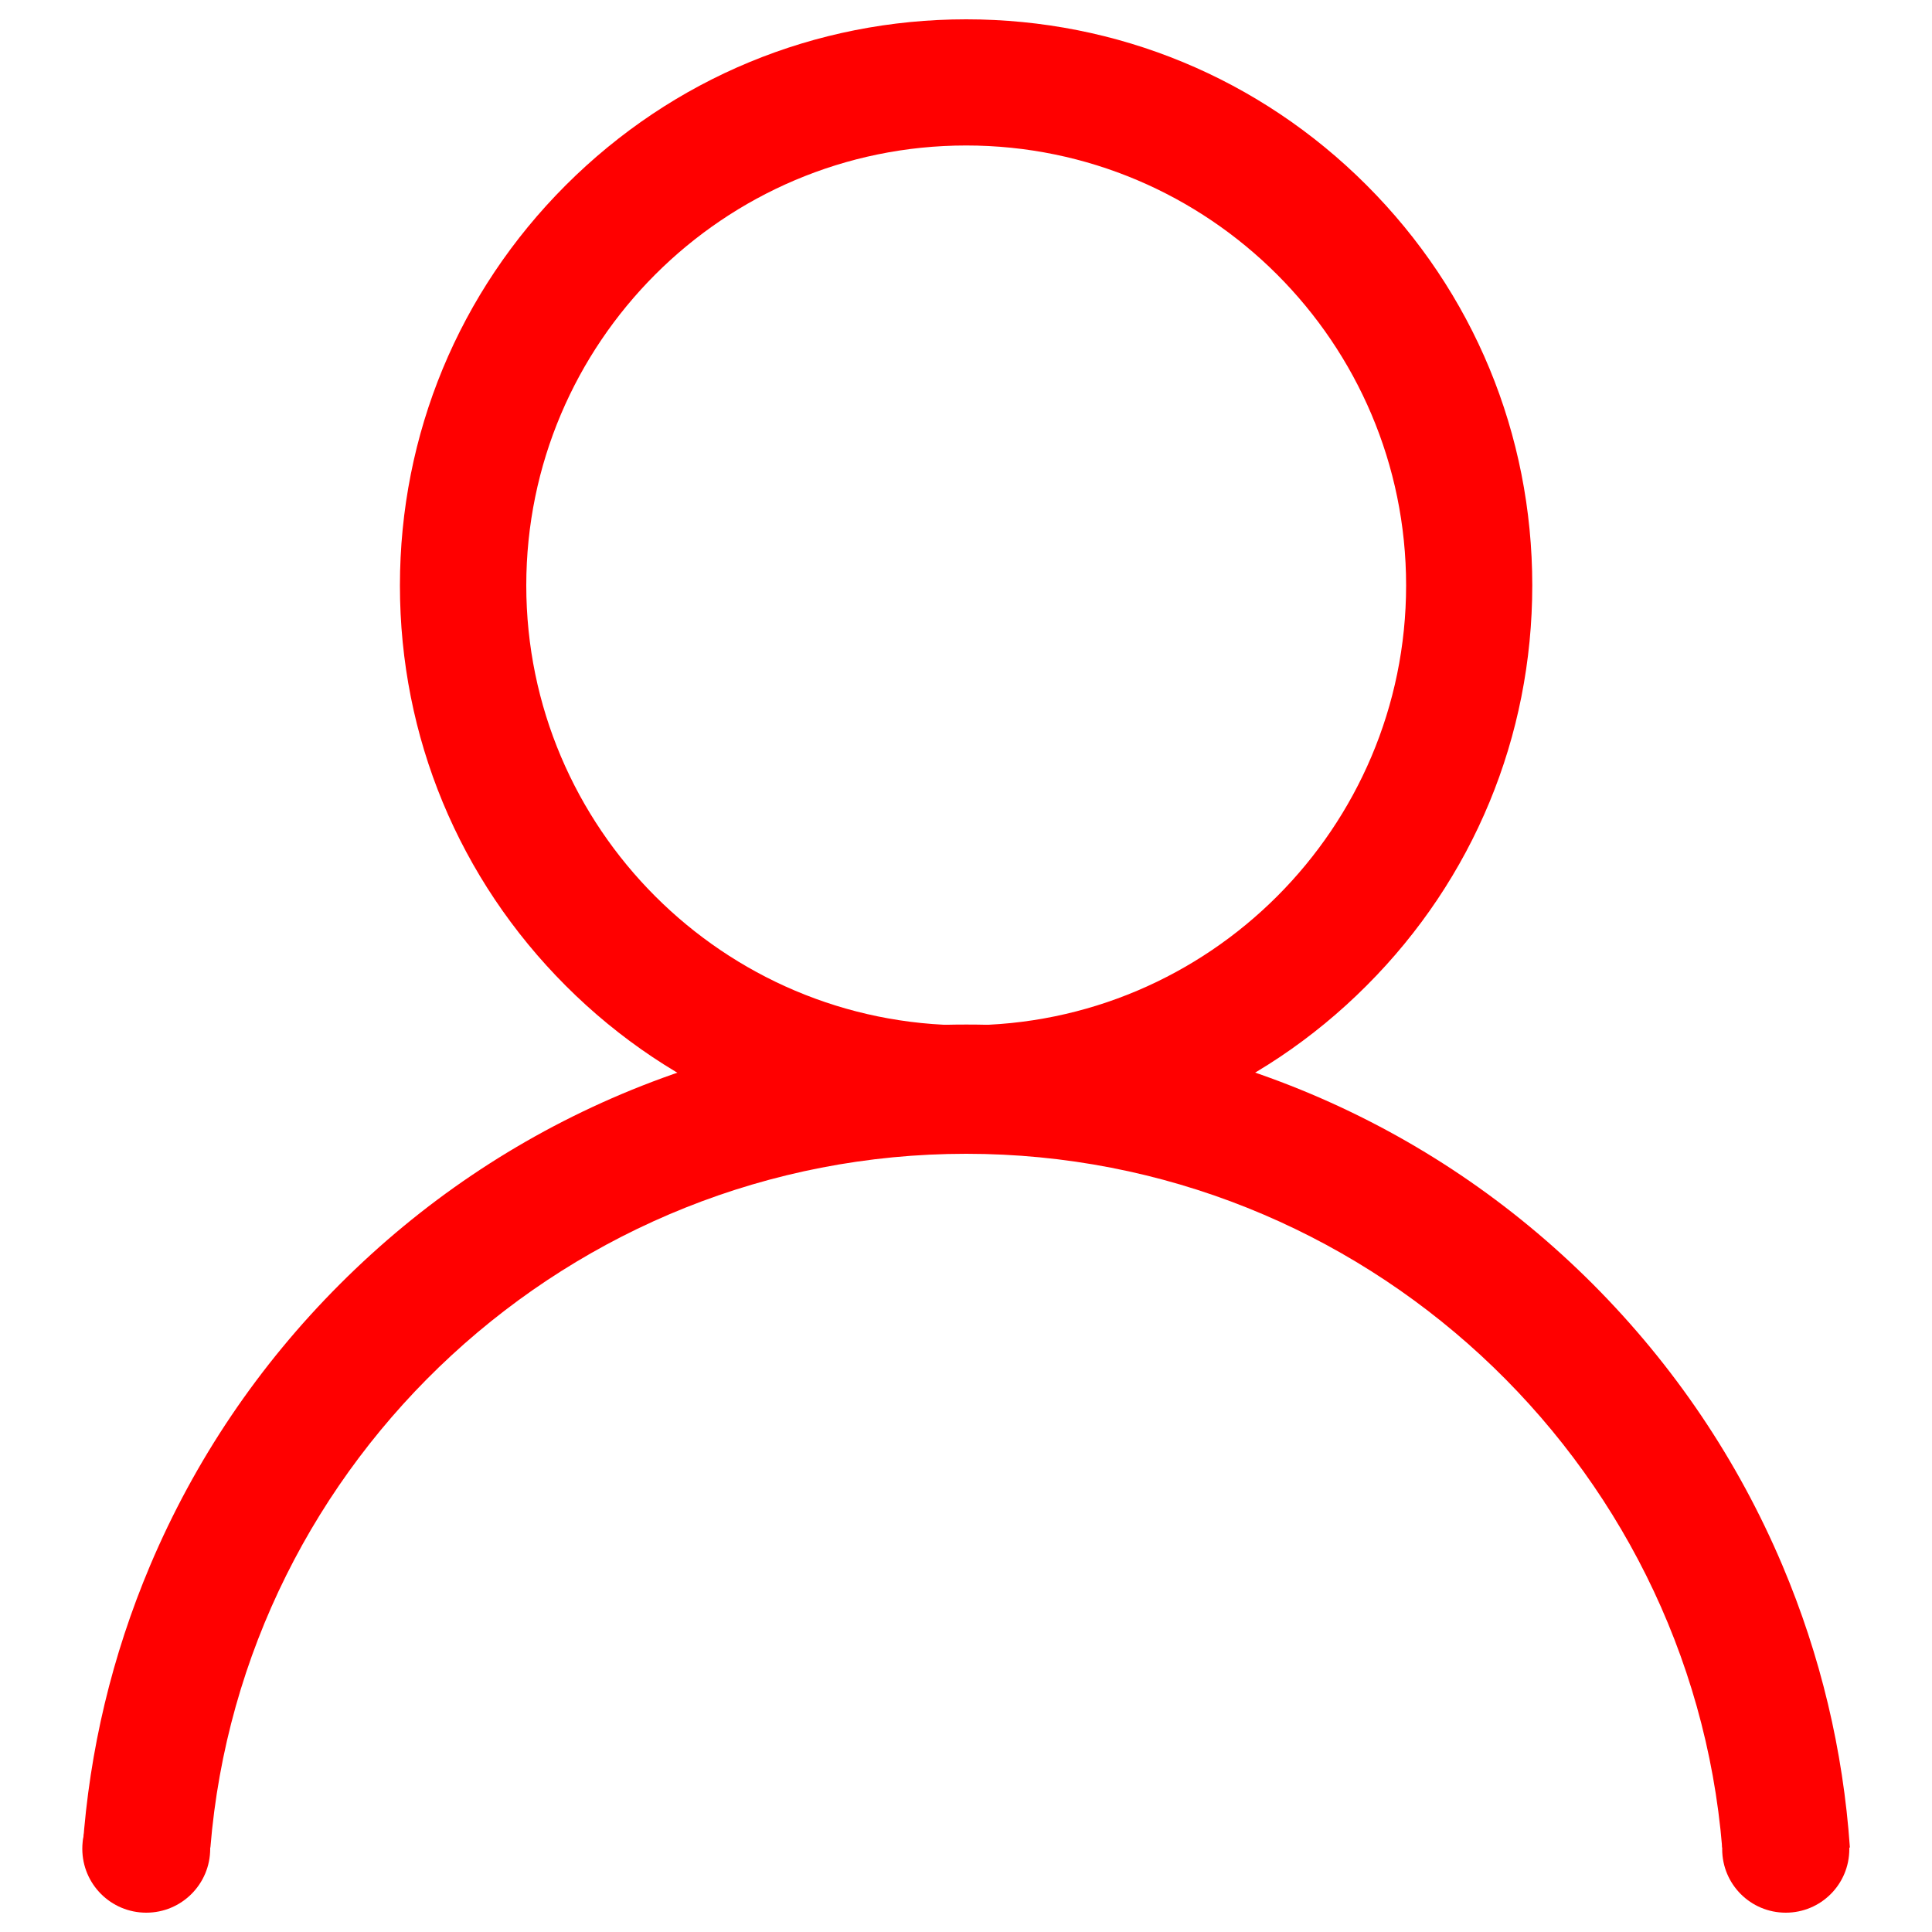 <?xml version="1.0" encoding="UTF-8" standalone="no"?>
<!-- Svg Vector Icons : http://www.onlinewebfonts.com/icon -->

<svg
   xmlns:dc="http://purl.org/dc/elements/1.1/"
   xmlns:cc="http://creativecommons.org/ns#"
   xmlns:rdf="http://www.w3.org/1999/02/22-rdf-syntax-ns#"
   xmlns:svg="http://www.w3.org/2000/svg"
   xmlns="http://www.w3.org/2000/svg"
   xmlns:sodipodi="http://sodipodi.sourceforge.net/DTD/sodipodi-0.dtd"
   xmlns:inkscape="http://www.inkscape.org/namespaces/inkscape"
   version="1.1"
   x="0px"
   y="0px"
   viewBox="0 0 1000 1000"
   enable-background="new 0 0 1000 1000"
   xml:space="preserve"
   id="svg14"
   sodipodi:docname="user.svg"
   inkscape:version="0.92.1 r15371"><defs
     id="defs18" /><sodipodi:namedview
     pagecolor="#ffffff"
     bordercolor="#666666"
     borderopacity="1"
     objecttolerance="10"
     gridtolerance="10"
     guidetolerance="10"
     inkscape:pageopacity="0"
     inkscape:pageshadow="2"
     inkscape:window-width="1366"
     inkscape:window-height="706"
     id="namedview16"
     showgrid="false"
     inkscape:zoom="0.236"
     inkscape:cx="769.0678"
     inkscape:cy="105.9322"
     inkscape:window-x="-8"
     inkscape:window-y="-8"
     inkscape:window-maximized="1"
     inkscape:current-layer="svg14" /><g
     id="g12"
     style="fill:#ff0000"
     inkscape:export-xdpi="1.9936604"
     inkscape:export-ydpi="1.9936604"><path
       d="M500.1,596.1c-78.3,0-151.9-30.5-207.2-85.8C237.5,454.9,207,381.4,207,303.1c0-78.3,30.5-151.9,85.8-207.2C348.2,40.5,421.8,10,500.1,10c78.3,0,151.9,30.5,207.2,85.8c55.4,55.4,85.8,128.9,85.8,207.2c0,78.3-30.5,151.9-85.8,207.2C651.9,565.7,578.3,596.1,500.1,596.1z M500.1,75.3c-125.6,0-227.7,102.2-227.7,227.7c0,125.6,102.2,227.7,227.7,227.7c125.6,0,227.7-102.2,227.7-227.7C727.8,177.5,625.6,75.3,500.1,75.3z"
       id="path4"
       style="fill:#ff0000" /><path
       d="M891.4,957.1c0,18.2,14.7,32.9,32.9,32.9c18.2,0,32.9-14.7,32.9-32.9s-14.7-32.9-32.9-32.9C906.2,924.1,891.4,938.9,891.4,957.1z"
       id="path6"
       style="fill:#ff0000" /><path
       d="M42.6,956.9c0,18.3,14.8,33.1,33.1,33.1c18.3,0,33.1-14.8,33.1-33.1s-14.8-33.1-33.1-33.1C57.4,923.9,42.6,938.7,42.6,956.9z"
       id="path8"
       style="fill:#ff0000" /><path
       d="M500.1,597.2c205,0,374.7,158.3,391.3,359.1h66.1c-3.5-50.4-15.2-99.4-34.9-146c-23.1-54.6-56.2-103.6-98.2-145.7c-42.1-42.1-91.1-75.2-145.7-98.3c-56.6-23.9-116.6-36-178.5-36c-61.9,0-121.9,12.1-178.5,36c-54.6,23.1-103.6,56.2-145.7,98.3c-42.1,42.1-75.2,91.1-98.3,145.7c-19.7,46.6-31.4,95.6-34.9,146h66.1C125.3,755.5,295.1,597.2,500.1,597.2z"
       id="path10"
       style="fill:#ff0000" /></g></svg>